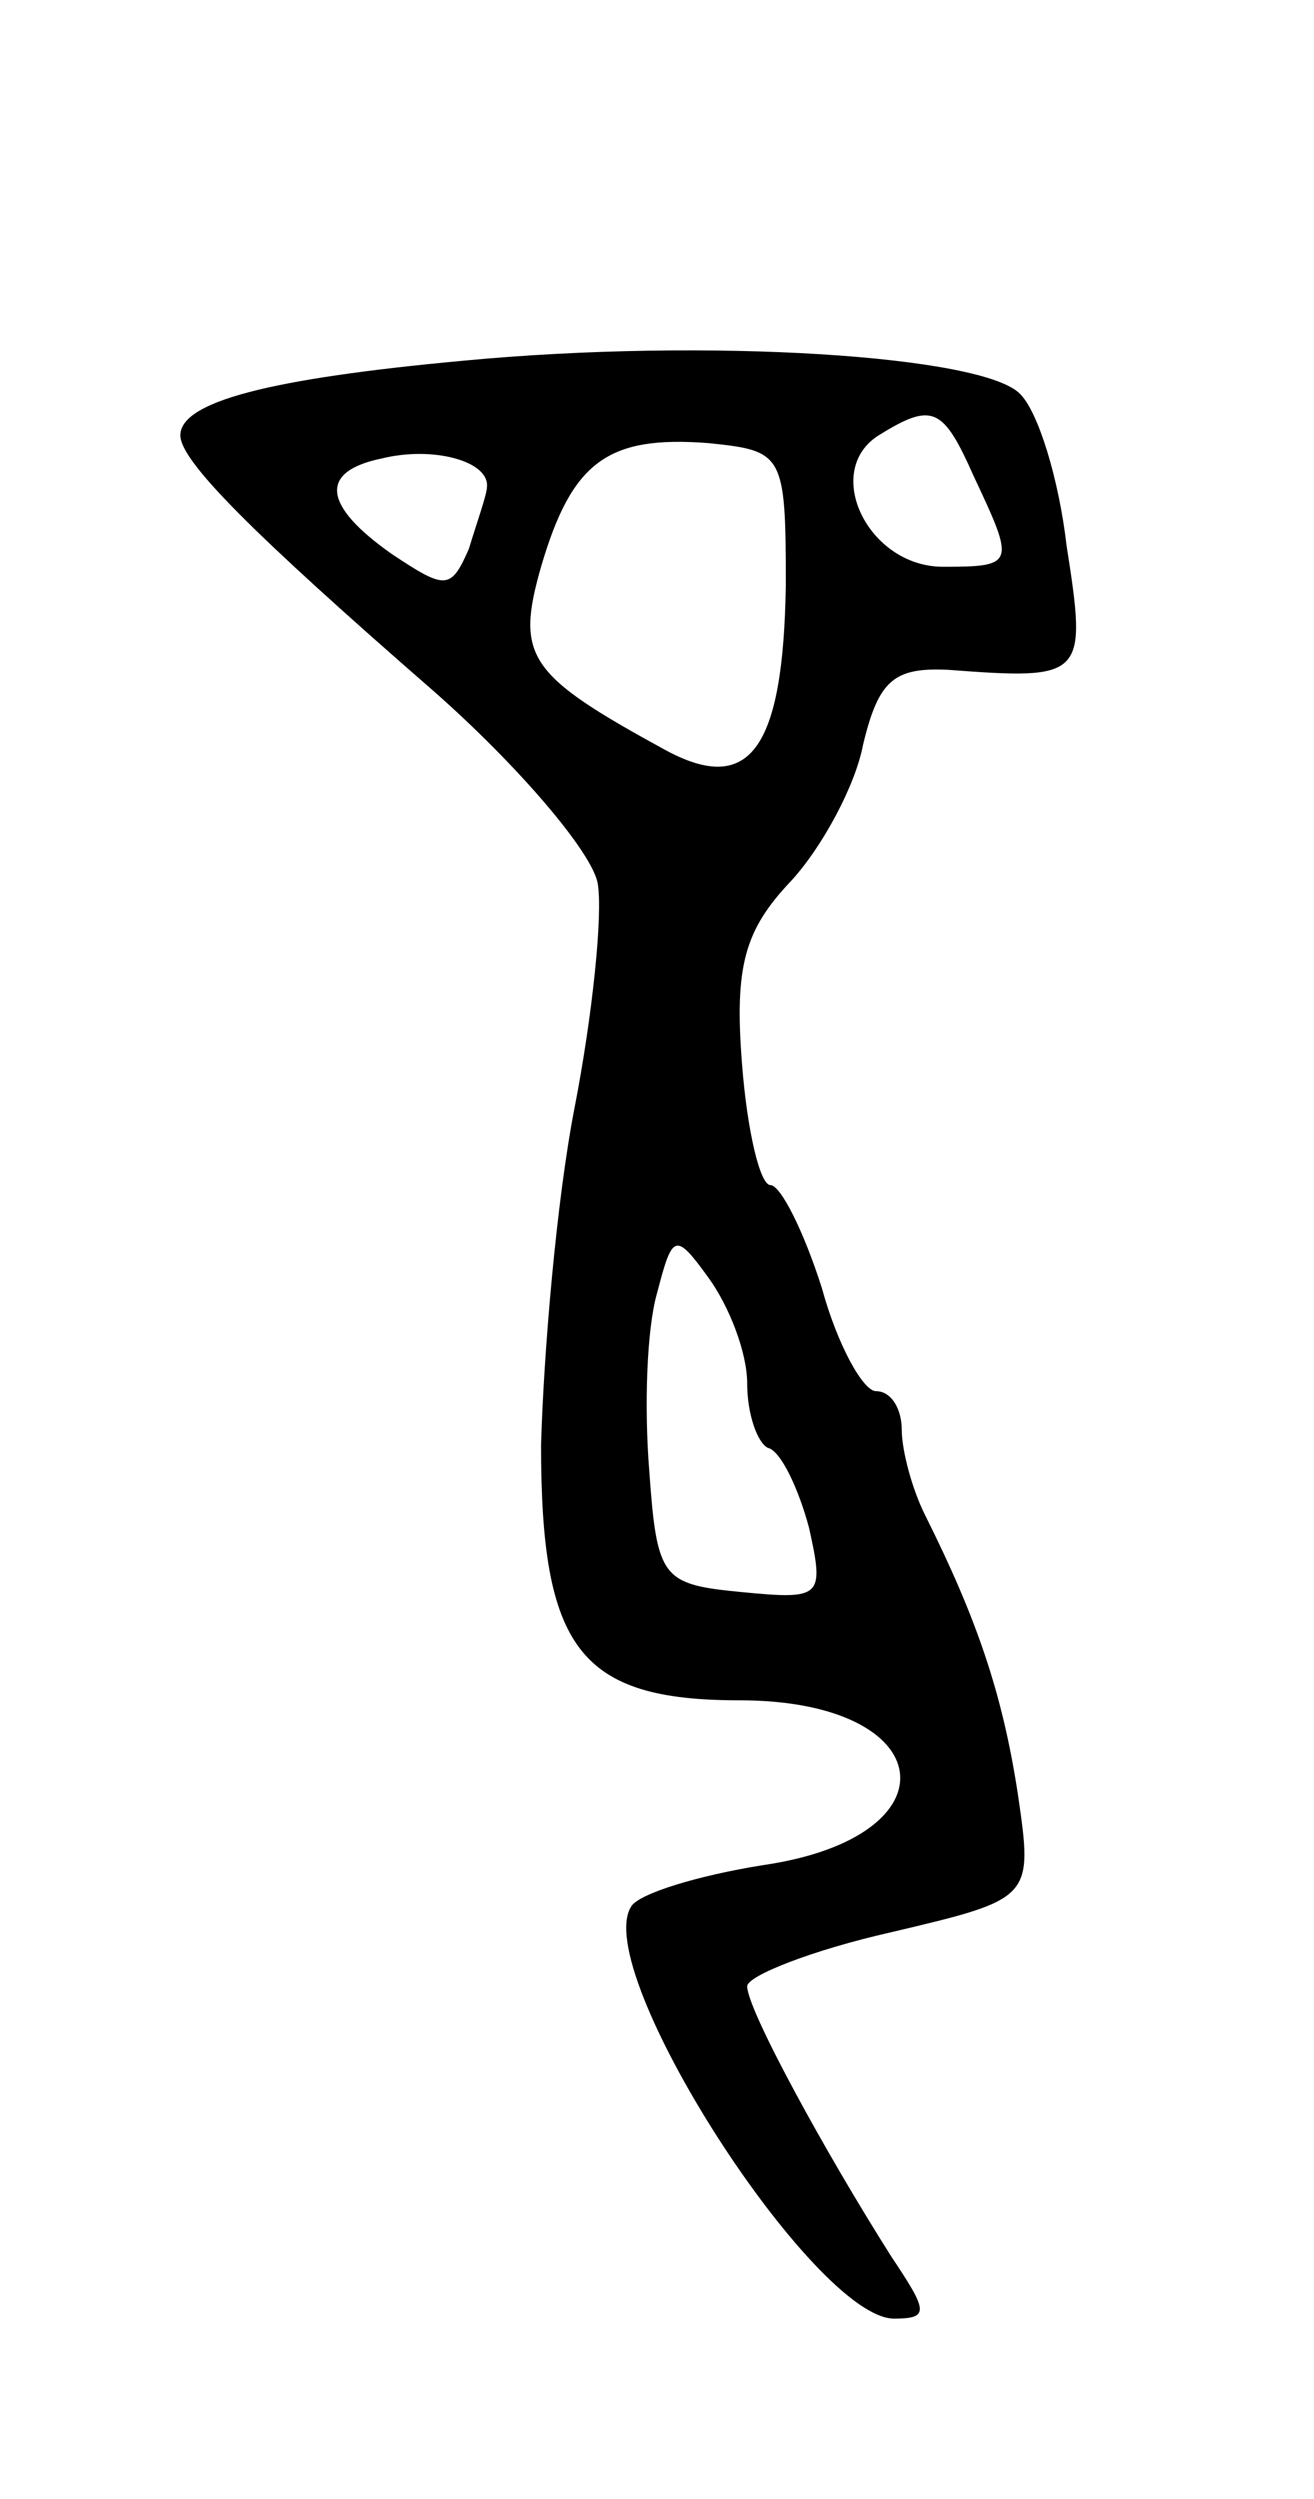 <svg version="1.0" xmlns="http://www.w3.org/2000/svg"
 width="51pt" height="97pt" viewBox="0 0 51 97"
 preserveAspectRatio="xMidYMid meet">
<g transform="translate(0,97) scale(0.1,-0.1)"
fill="#000000" stroke="none">
<path d="M180 830 c-76 -7 -110 -16 -110 -29 0 -10 28 -38 98 -99 33 -29 62
-63 64 -75 2 -12 -2 -51 -9 -87 -7 -36 -12 -95 -13 -131 0 -79 15 -99 77 -99
78 0 85 -53 9 -64 -25 -4 -48 -11 -51 -16 -16 -25 71 -160 102 -160 14 0 13 3
-1 24 -26 41 -56 96 -56 105 0 4 25 14 56 21 55 13 55 13 49 54 -6 39 -16 68
-36 108 -5 10 -9 25 -9 33 0 8 -4 15 -10 15 -5 0 -15 18 -21 40 -7 22 -16 40
-20 40 -4 0 -9 21 -11 47 -3 38 1 52 19 71 12 13 25 37 28 53 6 25 12 30 33
29 53 -4 54 -3 46 48 -3 26 -11 52 -18 59 -14 15 -121 22 -216 13z m198 -45
c16 -34 16 -35 -12 -35 -29 0 -47 37 -25 51 21 13 25 11 37 -16z m-189 -4 c0
-3 -4 -14 -7 -24 -7 -16 -9 -16 -30 -2 -27 19 -28 32 -4 37 20 5 42 -1 41 -11z
m116 -38 c-1 -64 -14 -82 -47 -64 -53 29 -58 36 -48 71 12 41 26 51 65 48 29
-3 30 -4 30 -55z m-15 -310 c0 -12 4 -23 8 -25 5 -1 12 -16 16 -31 6 -27 5
-28 -26 -25 -31 3 -33 5 -36 47 -2 25 -1 55 3 69 6 23 7 24 20 6 8 -11 15 -29
15 -41z"/>
</g>
</svg>
